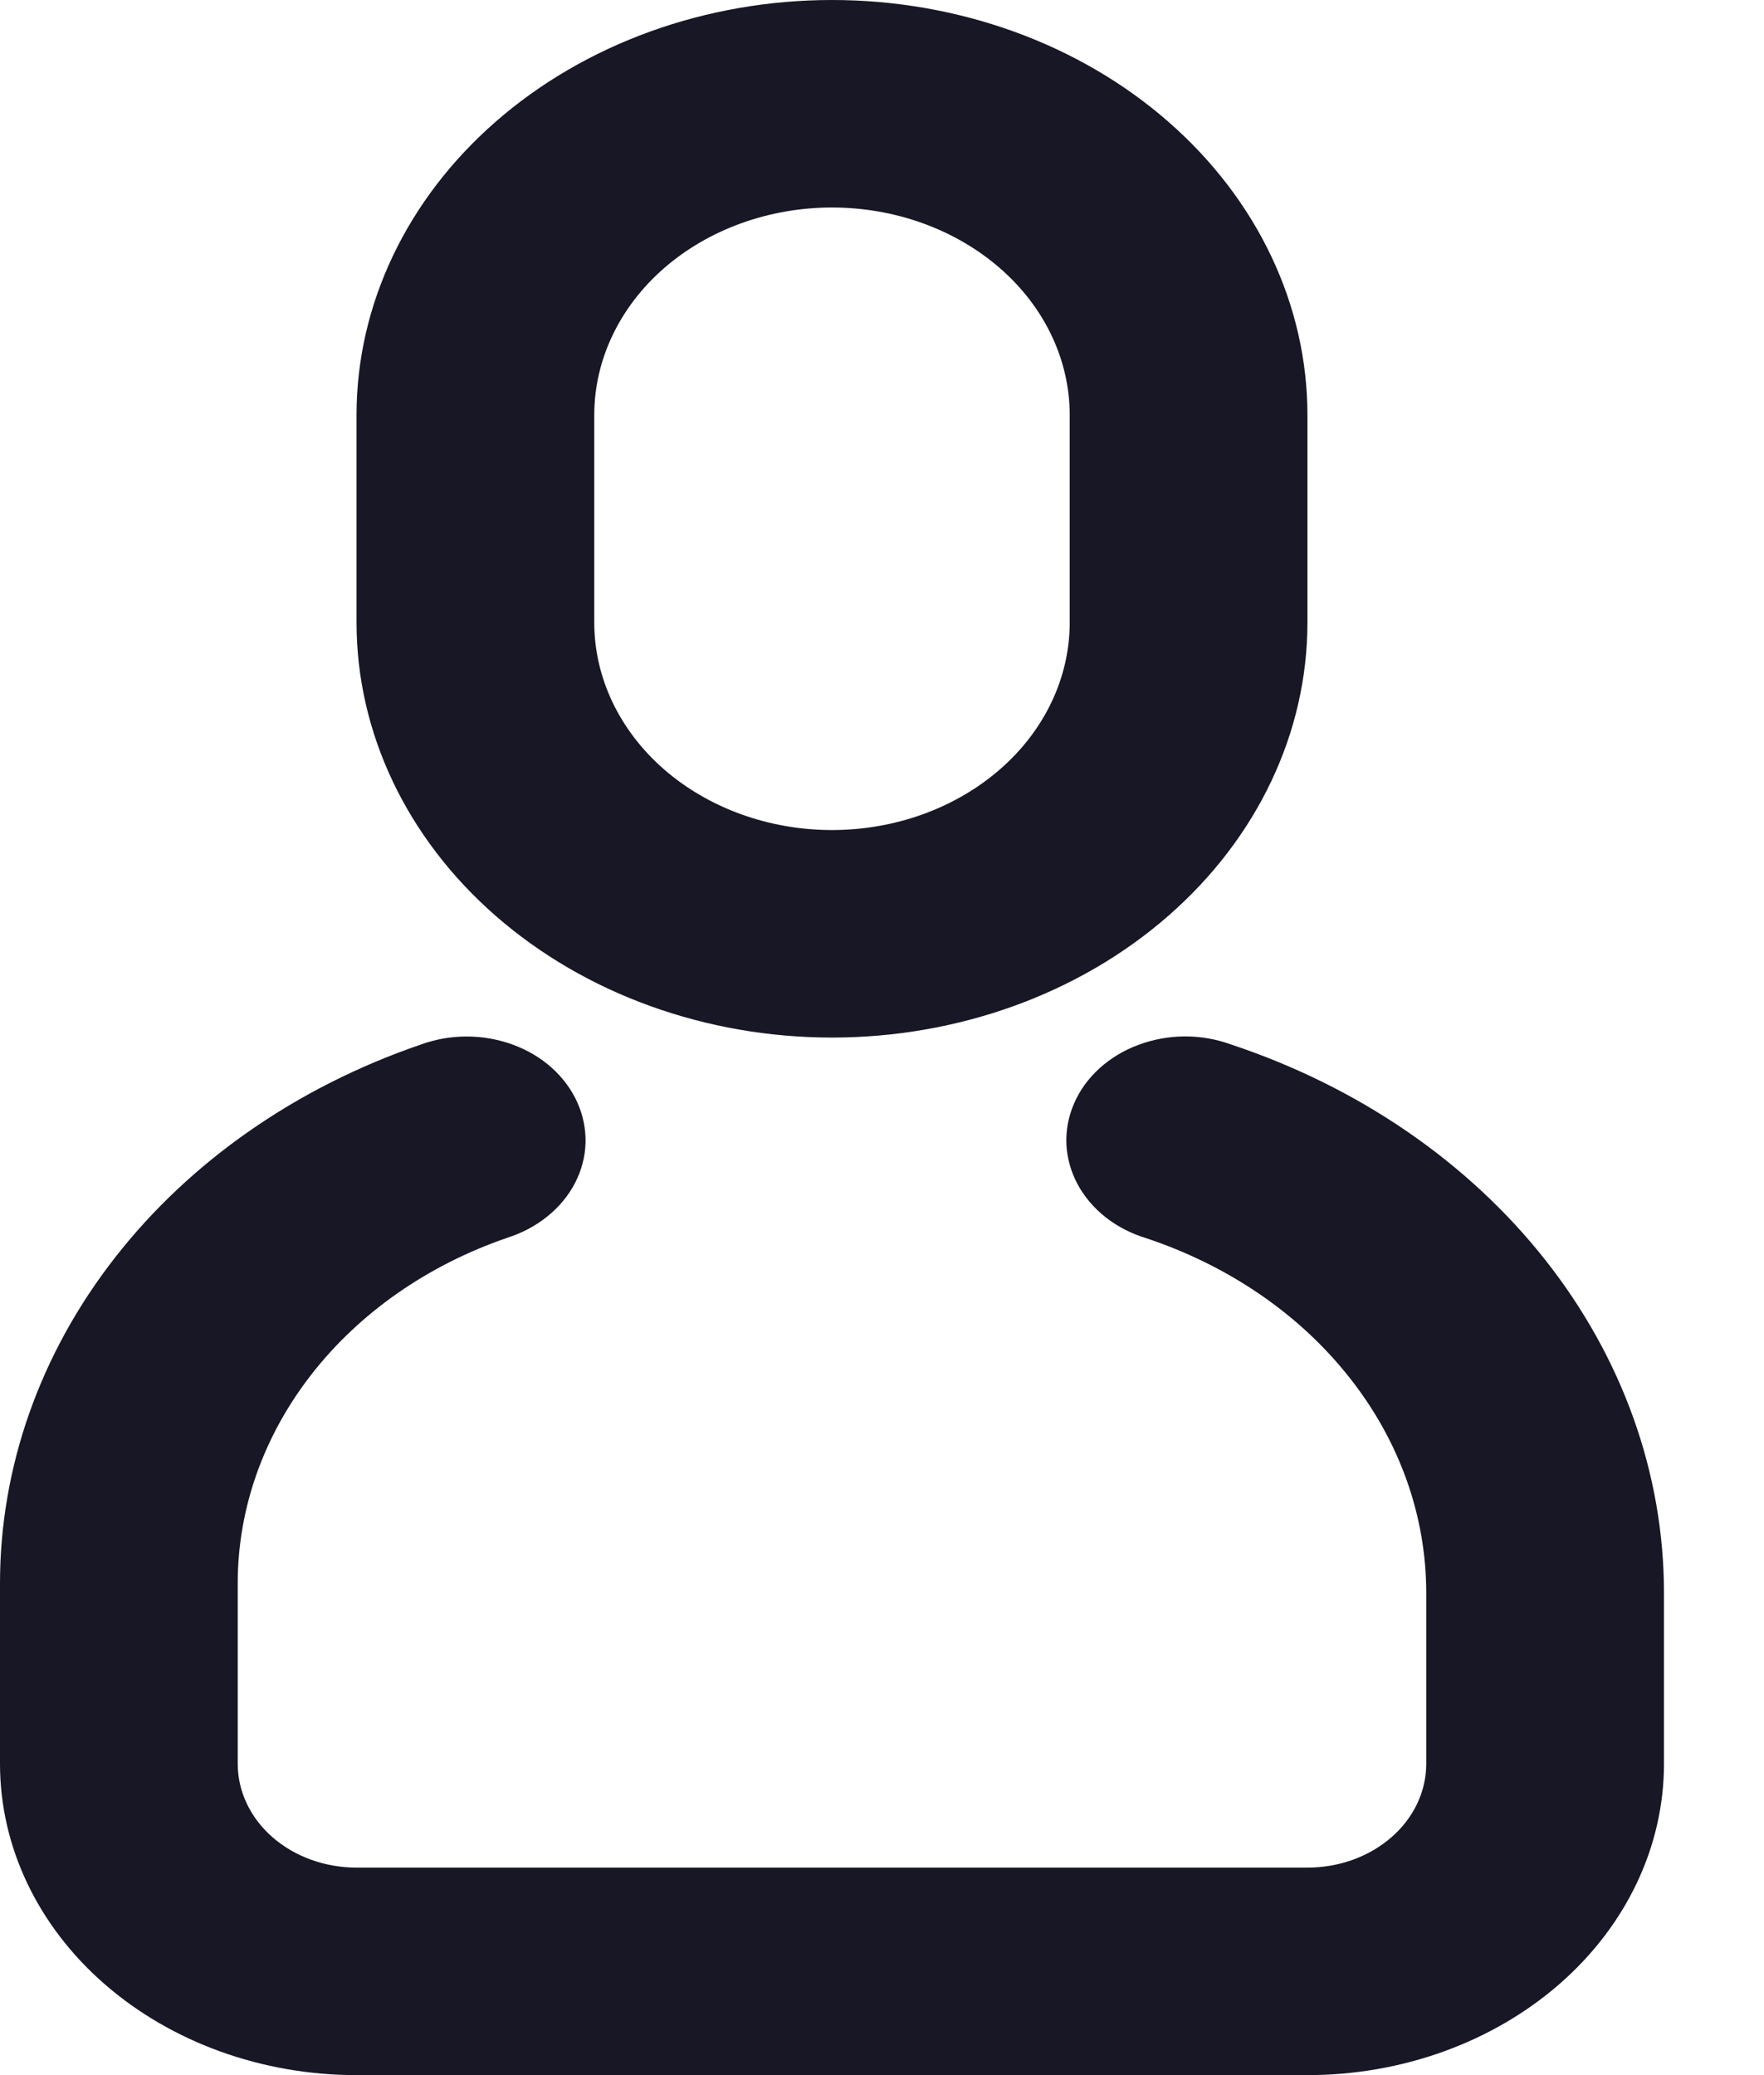 <svg width="17" height="20" viewBox="0 0 17 20" fill="none" xmlns="http://www.w3.org/2000/svg">
<path d="M4.048 10.07C4.189 10.018 4.34 9.99 4.493 9.99C4.646 9.989 4.798 10.016 4.939 10.067C5.081 10.119 5.209 10.194 5.316 10.29C5.423 10.386 5.507 10.499 5.563 10.623C5.619 10.748 5.646 10.88 5.643 11.014C5.639 11.148 5.605 11.279 5.542 11.401C5.479 11.523 5.388 11.633 5.276 11.723C5.164 11.814 5.032 11.884 4.888 11.93C4.122 12.193 3.465 12.652 3.002 13.246C2.539 13.84 2.291 14.541 2.291 15.26V17C2.291 17.265 2.412 17.52 2.626 17.707C2.841 17.895 3.133 18 3.436 18H12.6C12.904 18 13.195 17.895 13.41 17.707C13.625 17.52 13.745 17.265 13.745 17V15.353C13.745 14.611 13.488 13.887 13.005 13.277C12.524 12.666 11.84 12.198 11.047 11.934C10.902 11.89 10.768 11.821 10.655 11.732C10.541 11.642 10.449 11.533 10.384 11.412C10.319 11.29 10.283 11.159 10.277 11.025C10.272 10.892 10.297 10.758 10.352 10.633C10.406 10.508 10.489 10.394 10.595 10.297C10.701 10.201 10.829 10.123 10.97 10.071C11.111 10.018 11.262 9.99 11.415 9.989C11.569 9.988 11.721 10.015 11.862 10.066C13.09 10.474 14.146 11.198 14.892 12.143C15.637 13.087 16.036 14.206 16.036 15.353V17C16.036 17.796 15.674 18.559 15.03 19.121C14.385 19.684 13.511 20 12.6 20H3.436C2.525 20 1.651 19.684 1.006 19.121C0.362 18.559 0 17.796 0 17L0 15.26C0 14.14 0.386 13.046 1.108 12.121C1.83 11.195 2.855 10.48 4.048 10.07ZM8.018 0C9.233 0 10.399 0.421 11.258 1.172C12.117 1.922 12.6 2.939 12.6 4V6C12.6 7.061 12.117 8.078 11.258 8.828C10.399 9.579 9.233 10 8.018 10C6.803 10 5.638 9.579 4.778 8.828C3.919 8.078 3.436 7.061 3.436 6V4C3.436 2.939 3.919 1.922 4.778 1.172C5.638 0.421 6.803 0 8.018 0ZM8.018 2C7.411 2 6.828 2.211 6.398 2.586C5.969 2.961 5.727 3.47 5.727 4V6C5.727 6.53 5.969 7.039 6.398 7.414C6.828 7.789 7.411 8 8.018 8C8.626 8 9.208 7.789 9.638 7.414C10.068 7.039 10.309 6.53 10.309 6V4C10.309 3.47 10.068 2.961 9.638 2.586C9.208 2.211 8.626 2 8.018 2Z" fill="#181725"/>
</svg>

